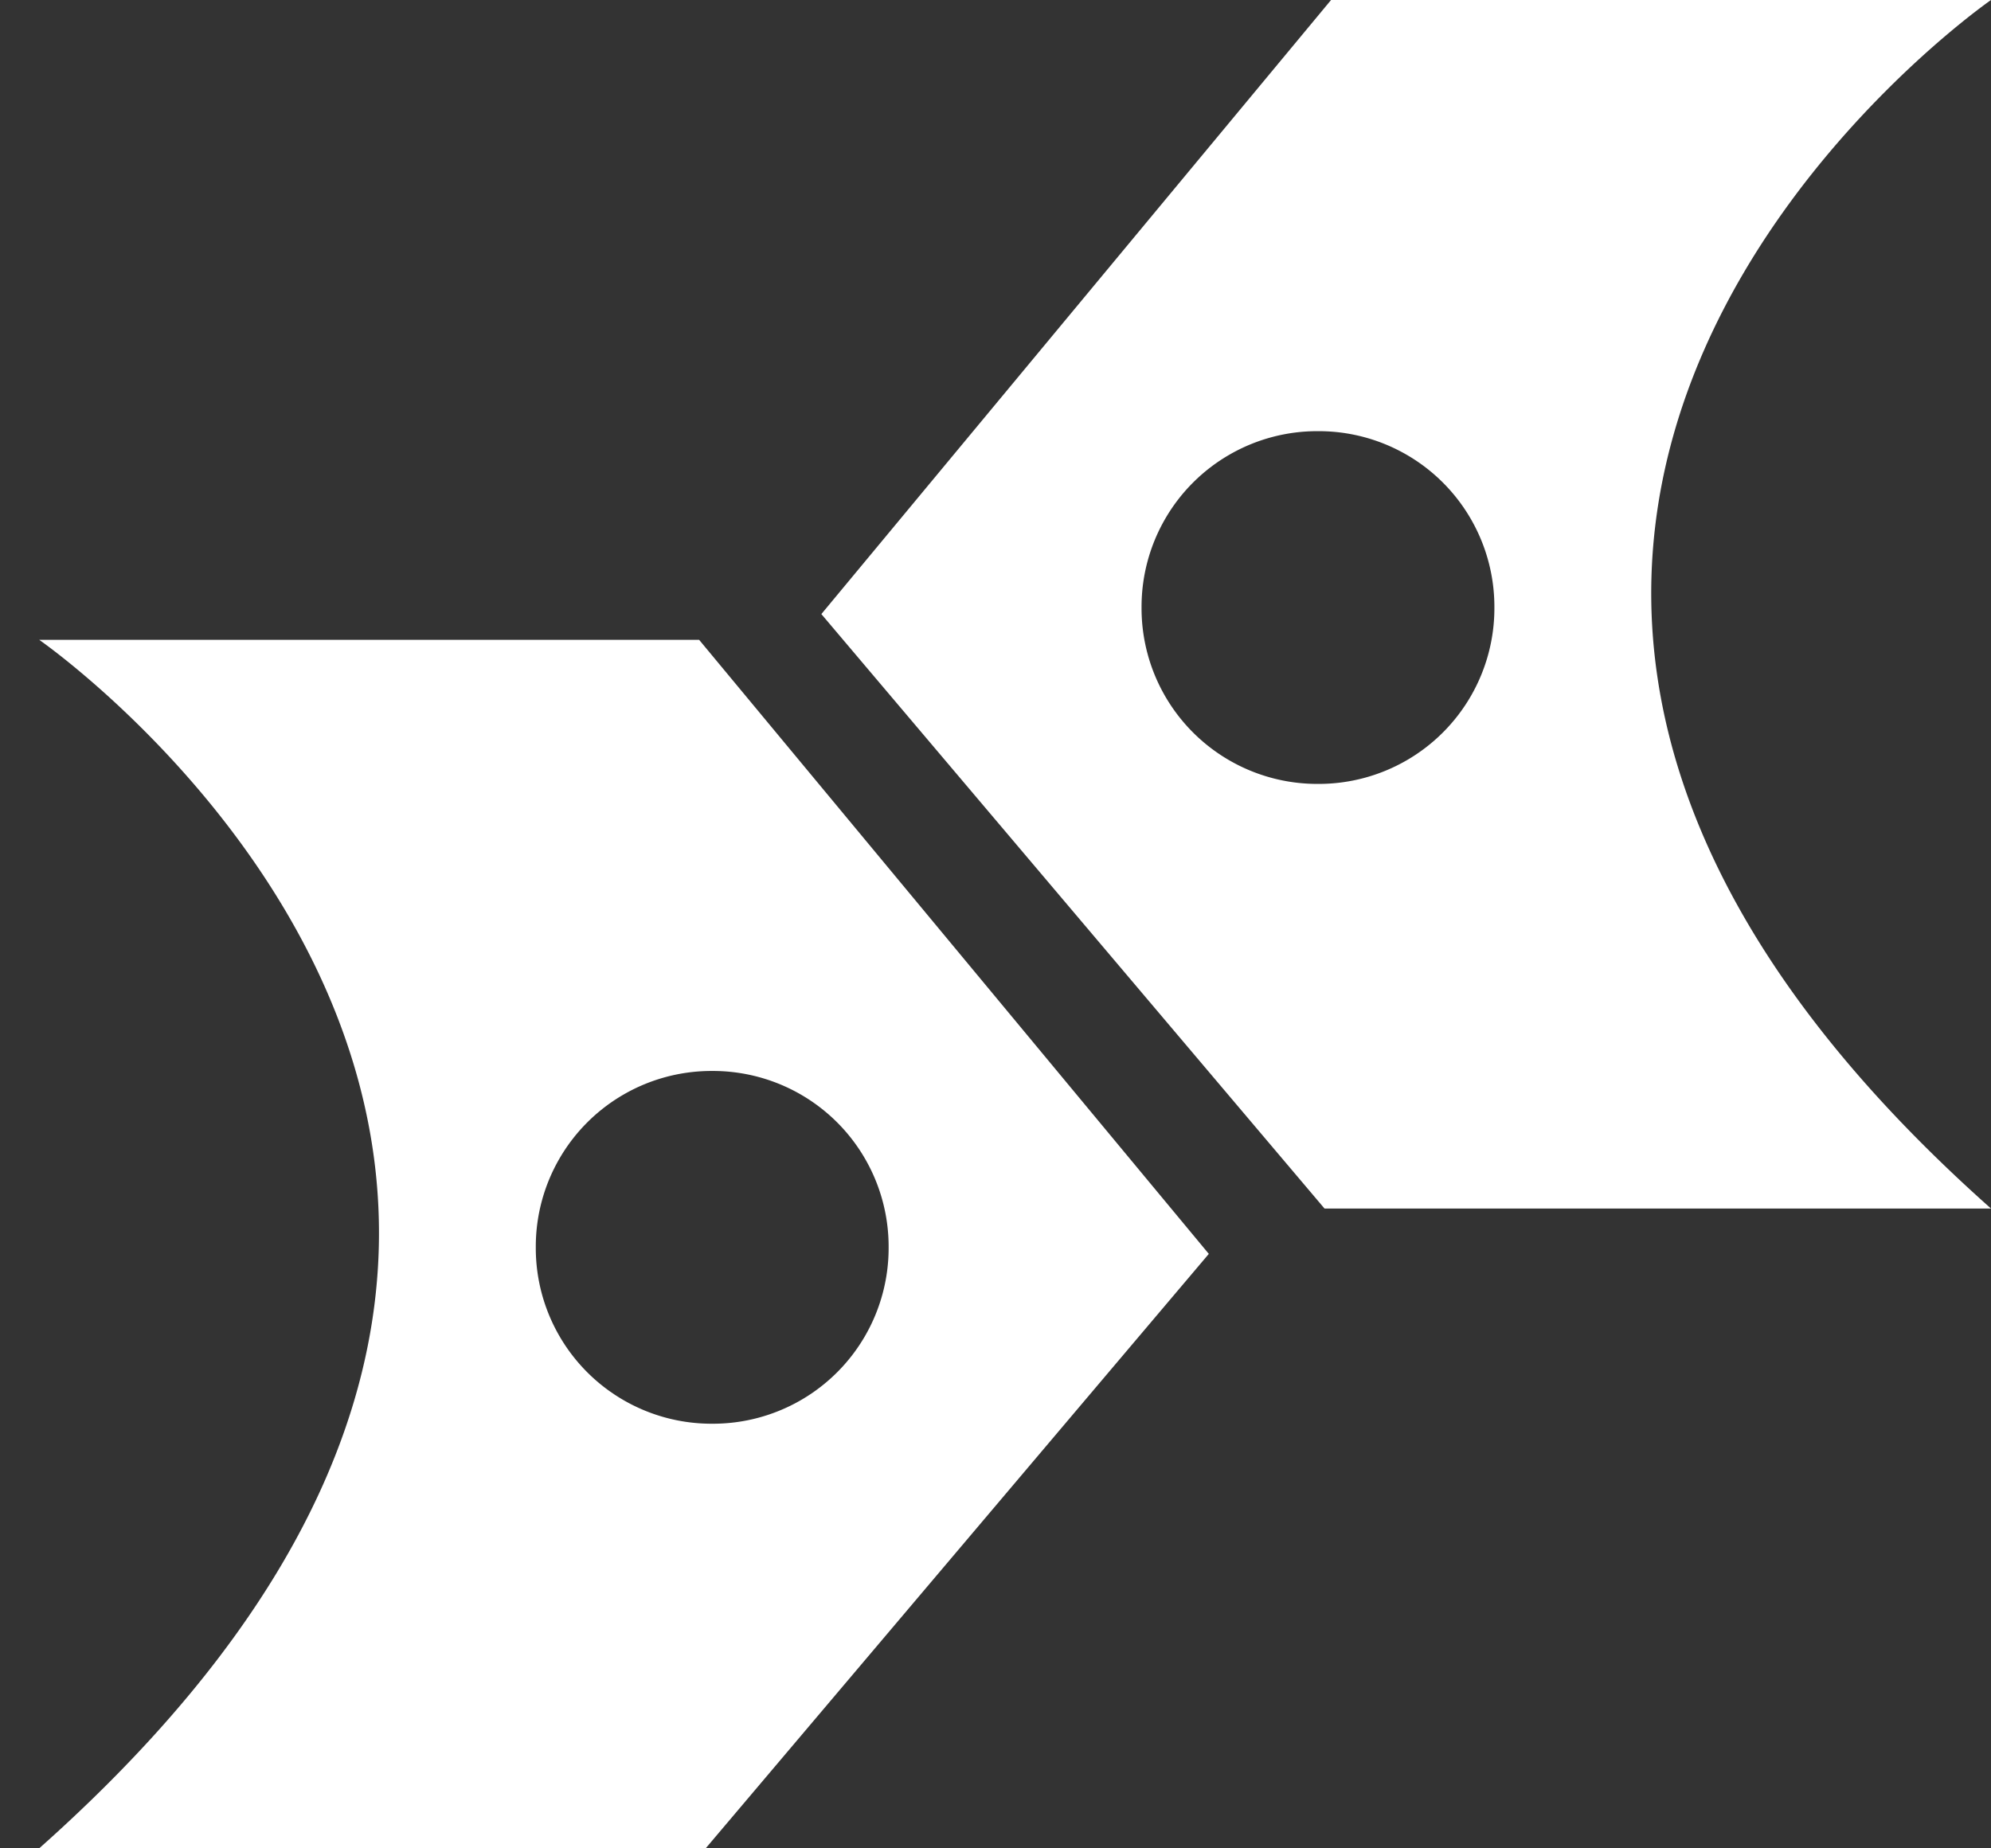 <svg xmlns="http://www.w3.org/2000/svg" width="28" height="26" viewBox="0 0 28 26"><rect x="0" y="0" width="28" height="26" fill="#333333" stroke="none"/><path fill="#FFF" d="M28 0h-9.281l-7.168 8.638L18.627 17H28C17.249 7.443 28 0 28 0zm-9.465 11.027a2.471 2.471 0 0 1-2.481-2.481 2.471 2.471 0 0 1 2.481-2.481 2.471 2.471 0 0 1 2.481 2.481 2.471 2.471 0 0 1-2.481 2.481zM.551 26h9.373L17 17.638 9.832 9H.551s10.752 7.443 0 17zm9.465-10.935a2.471 2.471 0 0 1 2.481 2.481 2.471 2.471 0 0 1-2.481 2.481 2.471 2.471 0 0 1-2.481-2.481 2.471 2.471 0 0 1 2.481-2.481z"/></svg>